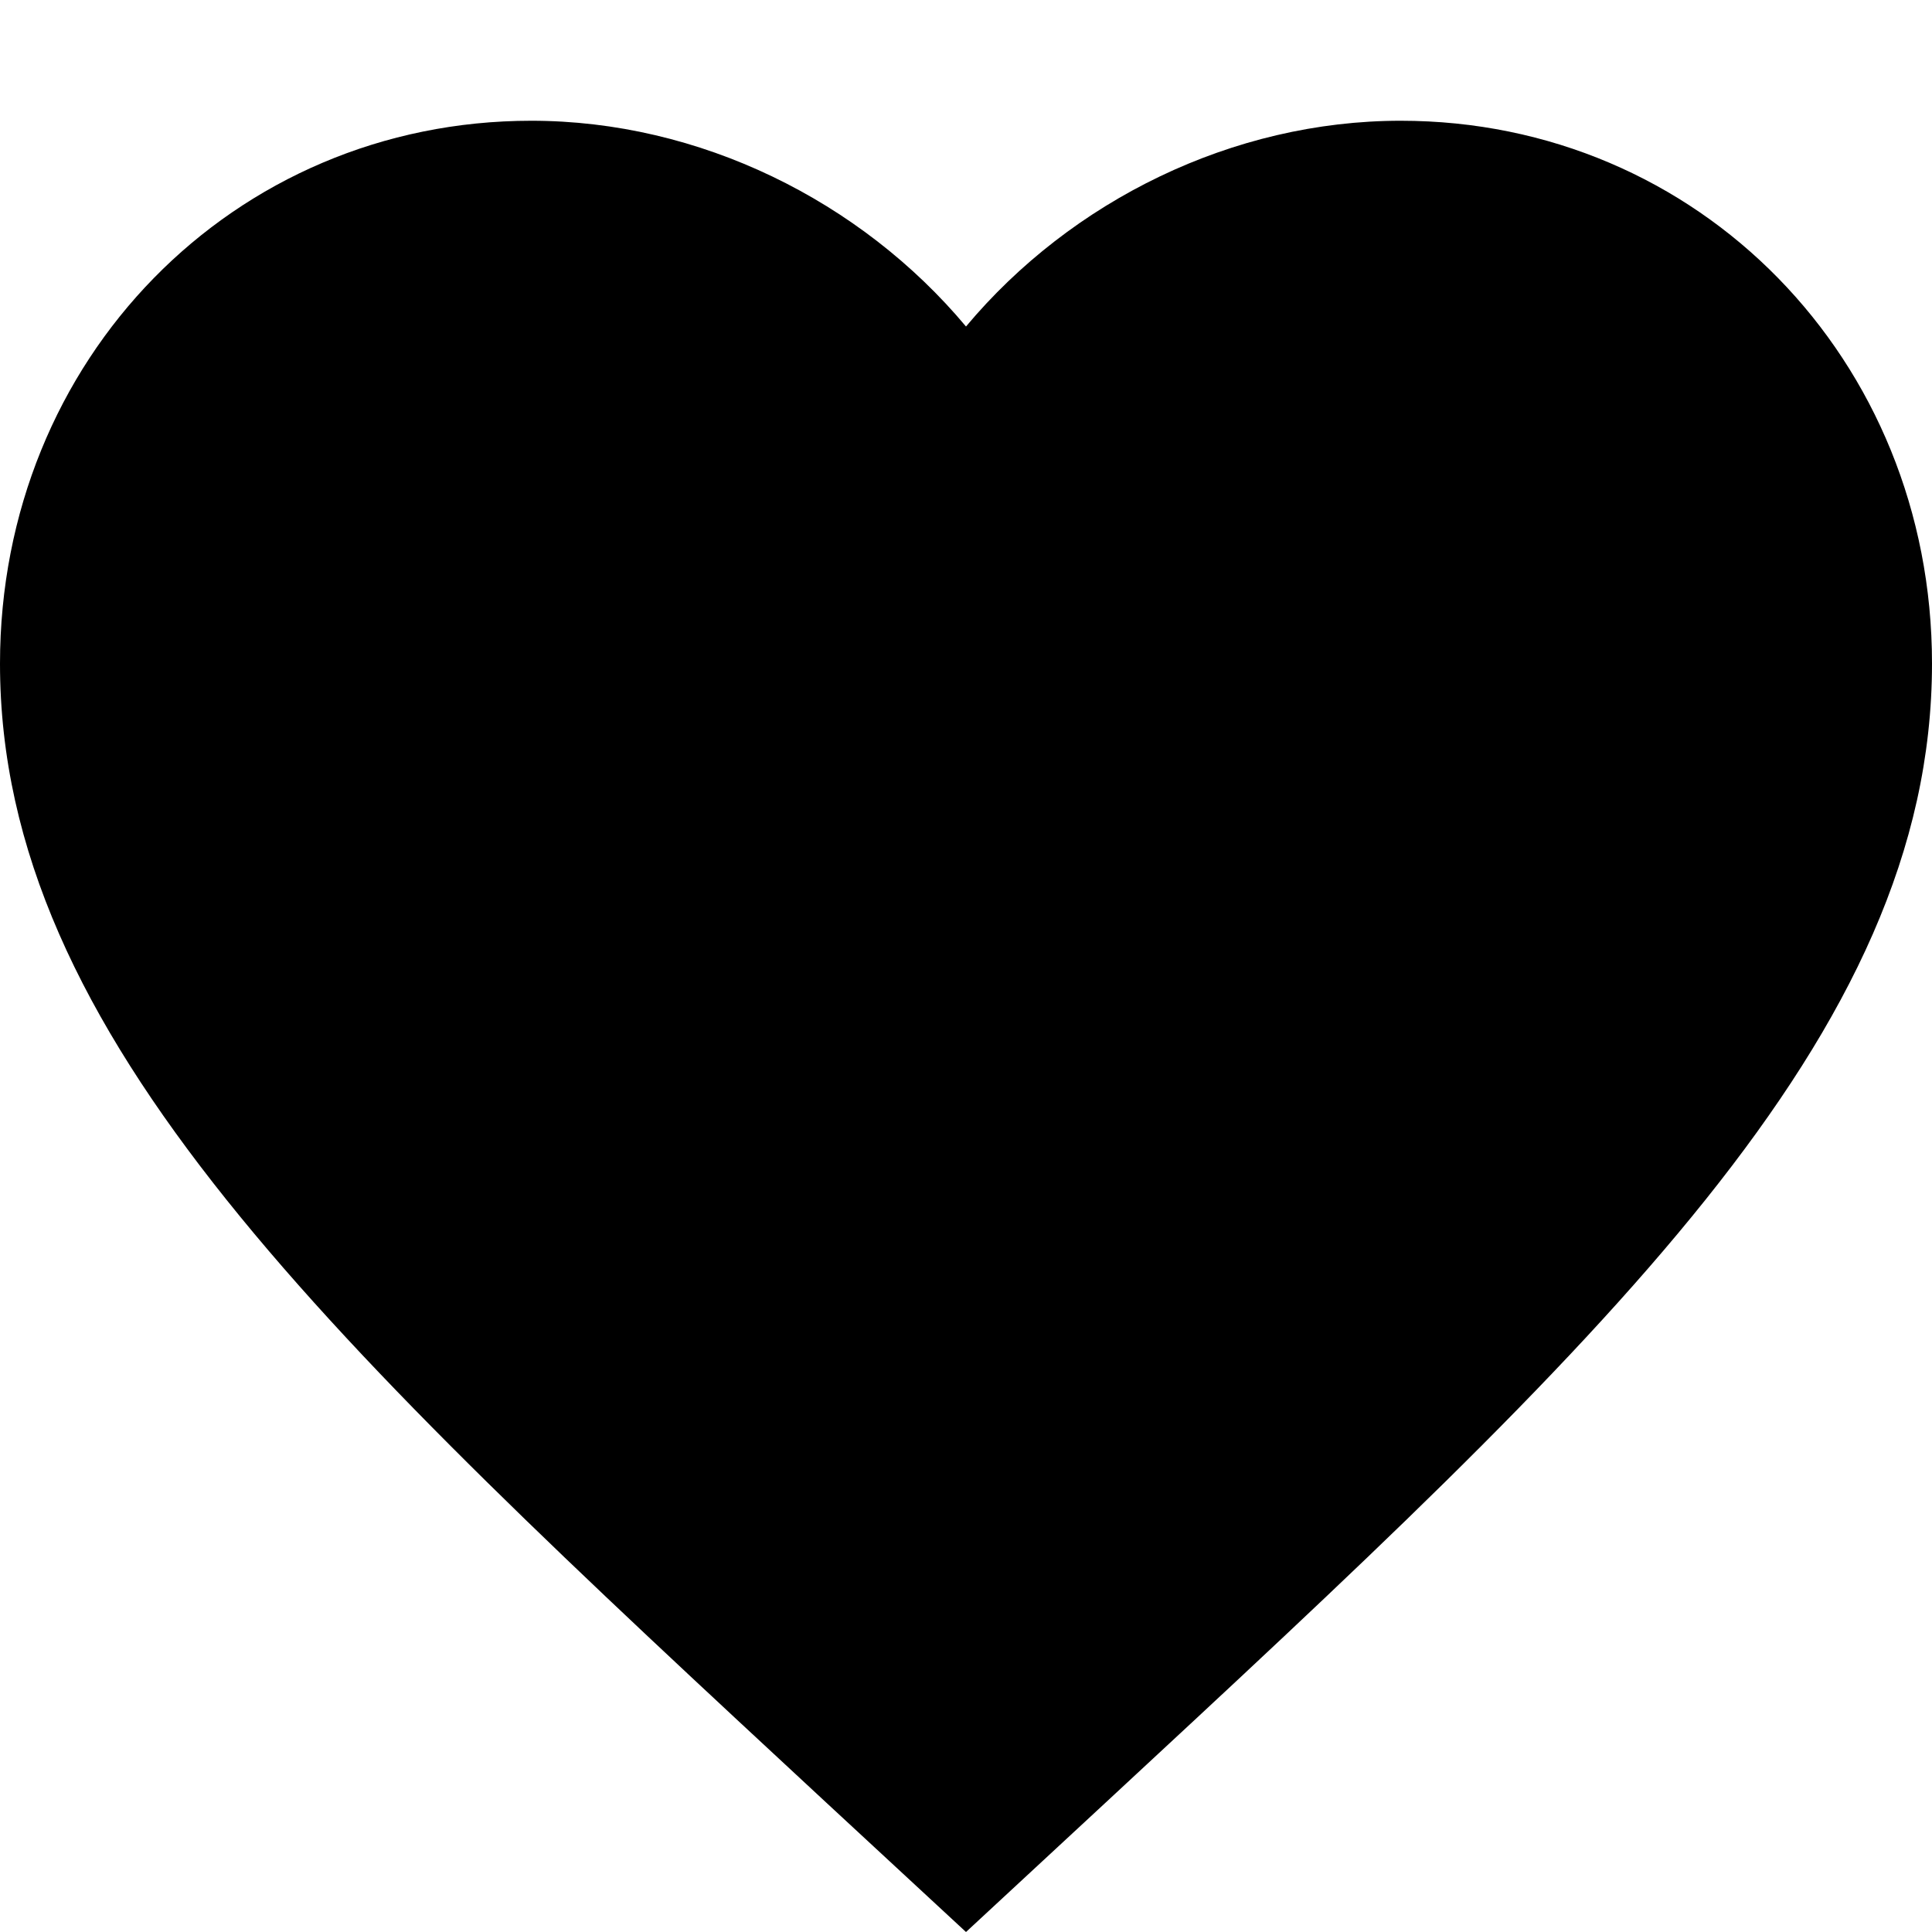 <?xml version="1.0" standalone="no"?><!DOCTYPE svg PUBLIC "-//W3C//DTD SVG 1.1//EN" "http://www.w3.org/Graphics/SVG/1.1/DTD/svg11.dtd"><svg t="1720399611747" class="icon" viewBox="0 0 1024 1024" version="1.1" xmlns="http://www.w3.org/2000/svg" p-id="19504" xmlns:xlink="http://www.w3.org/1999/xlink" width="200" height="200"><path d="M742.4 64c-89.088 0-174.592 42.368-230.4 109.056C456.192 106.368 370.688 64 281.6 64 123.648 64 0 190.336 0 351.744c0 197.504 174.08 358.912 437.76 603.52L512 1024l74.24-68.8C849.92 710.656 1024 549.248 1024 351.68 1024 190.464 900.352 64 742.4 64z" fill="#000000" p-id="19505"></path></svg>
